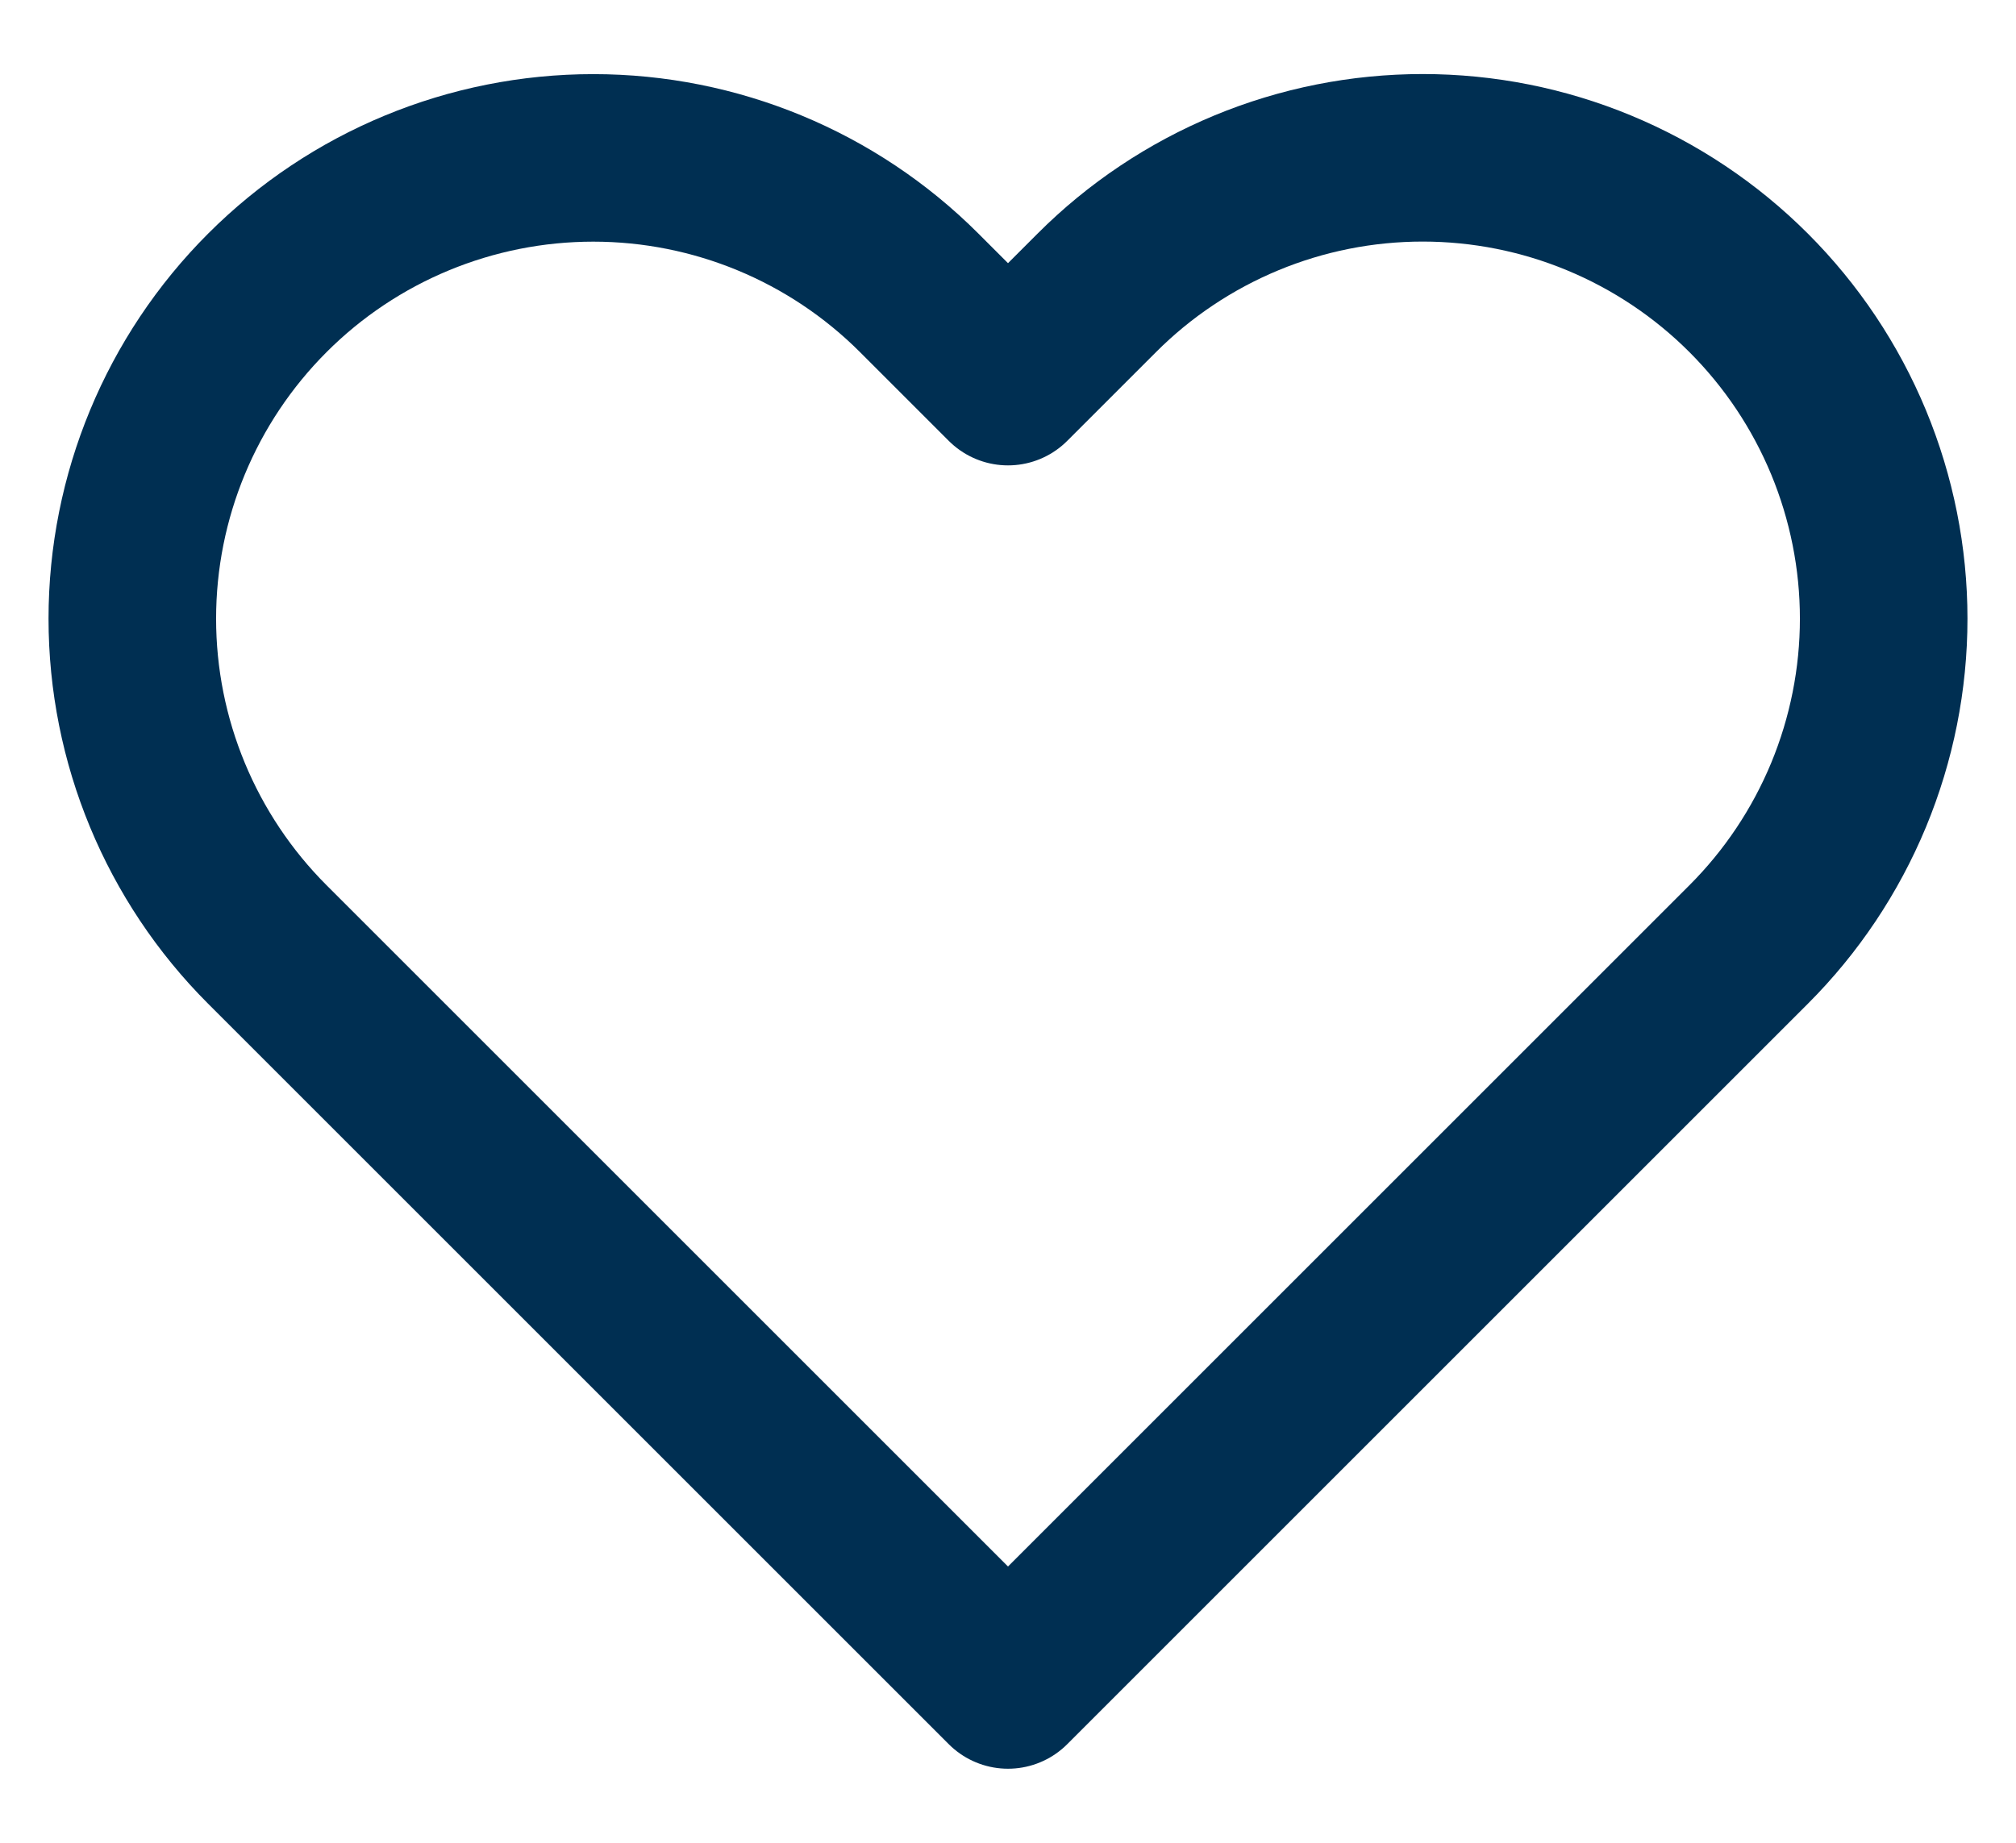 <svg width="35" height="32" viewBox="0 0 24 22" fill="none" class="heart" xmlns="http://www.w3.org/2000/svg">
                                <path d="M20.84 3.496C20.329 2.985 19.723 2.58 19.055 2.303C18.388 2.026 17.672 1.884 16.95 1.884C16.227 1.884 15.512 2.026 14.844 2.303C14.177 2.58 13.57 2.985 13.06 3.496L12 4.556L10.94 3.496C9.908 2.464 8.509 1.885 7.05 1.885C5.591 1.885 4.191 2.464 3.16 3.496C2.128 4.528 1.548 5.927 1.548 7.386C1.548 8.845 2.128 10.244 3.16 11.276L4.22 12.336L12 20.116L19.78 12.336L20.84 11.276C21.351 10.765 21.756 10.159 22.033 9.491C22.309 8.824 22.452 8.108 22.452 7.386C22.452 6.663 22.309 5.948 22.033 5.281C21.756 4.613 21.351 4.007 20.84 3.496V3.496Z" stroke="#002F52" stroke-width="2" stroke-linecap="round" stroke-linejoin="round" />
                                <stop stop-color="#002F52"/>
                              </svg>